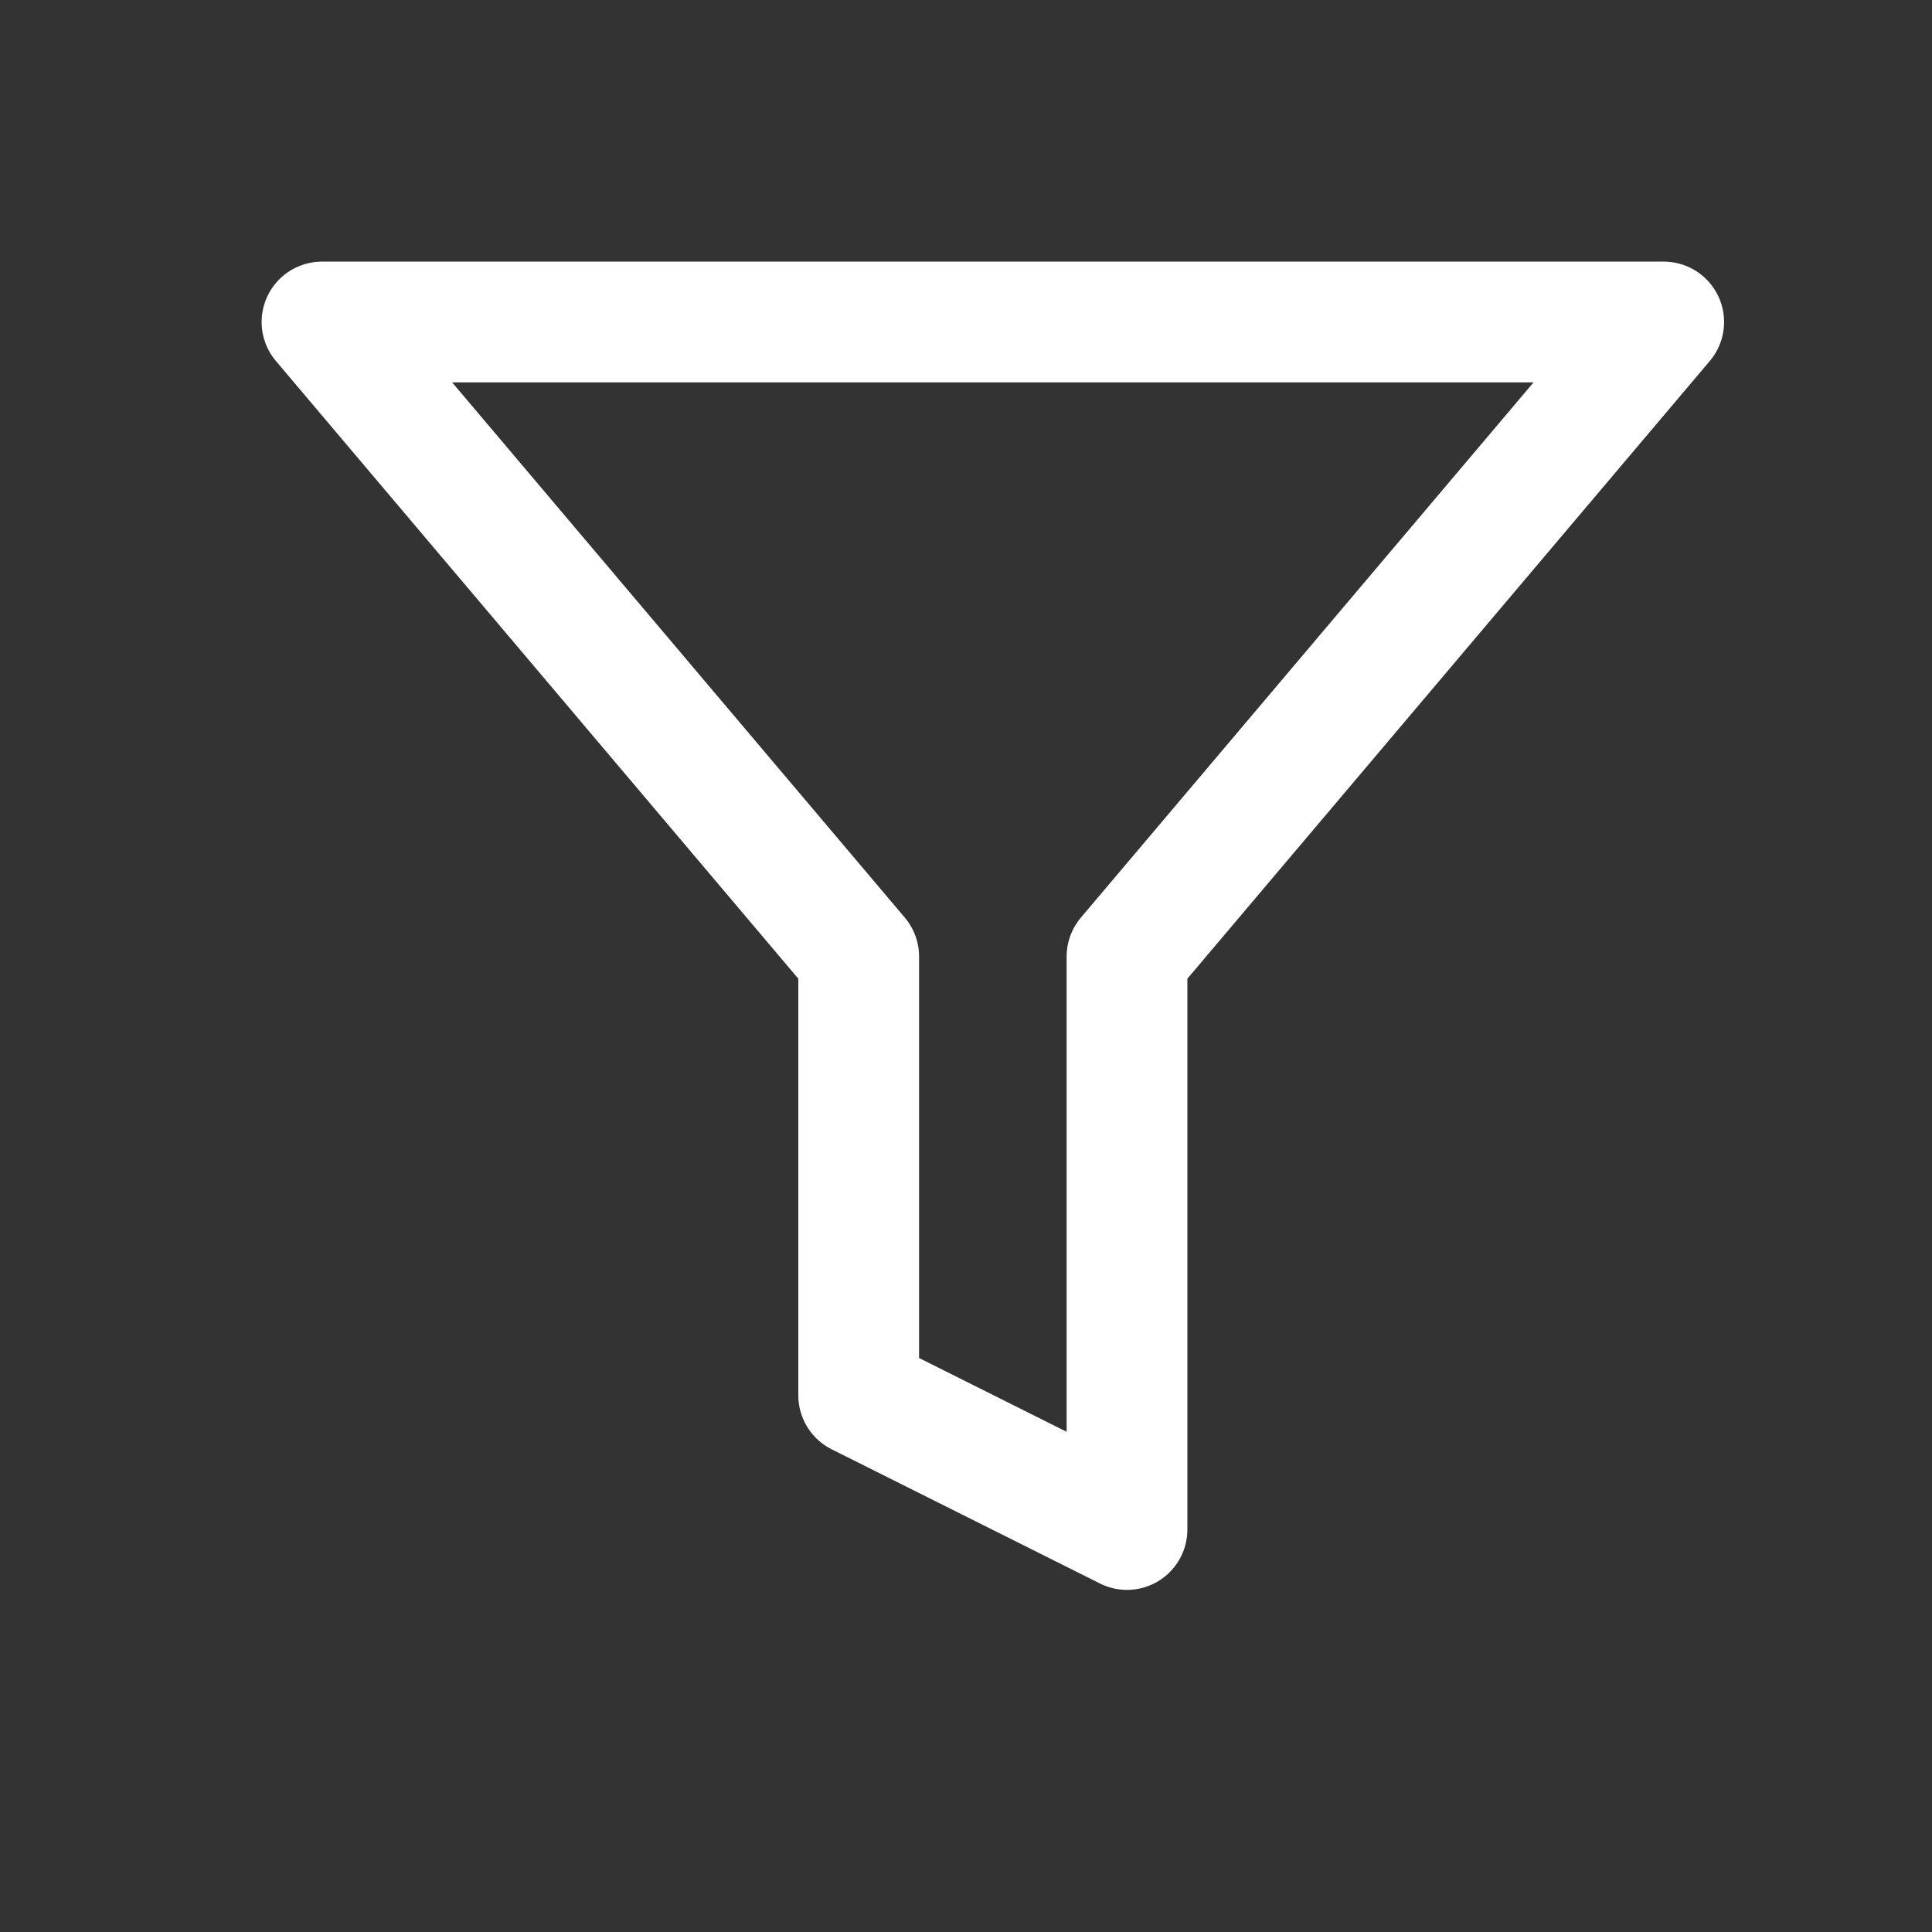 <svg width="24" height="24" viewBox="0 0 24 24" fill="none" xmlns="http://www.w3.org/2000/svg">
<rect x="0" y="0" width="24" height="24" fill="#333333" stroke="none"/>
<path d="M20.667 4H4L10.667 11.883V17.333L14 19V11.883L20.667 4Z" stroke="white" stroke-width="1.5" stroke-linecap="round" stroke-linejoin="round"/>
</svg>
